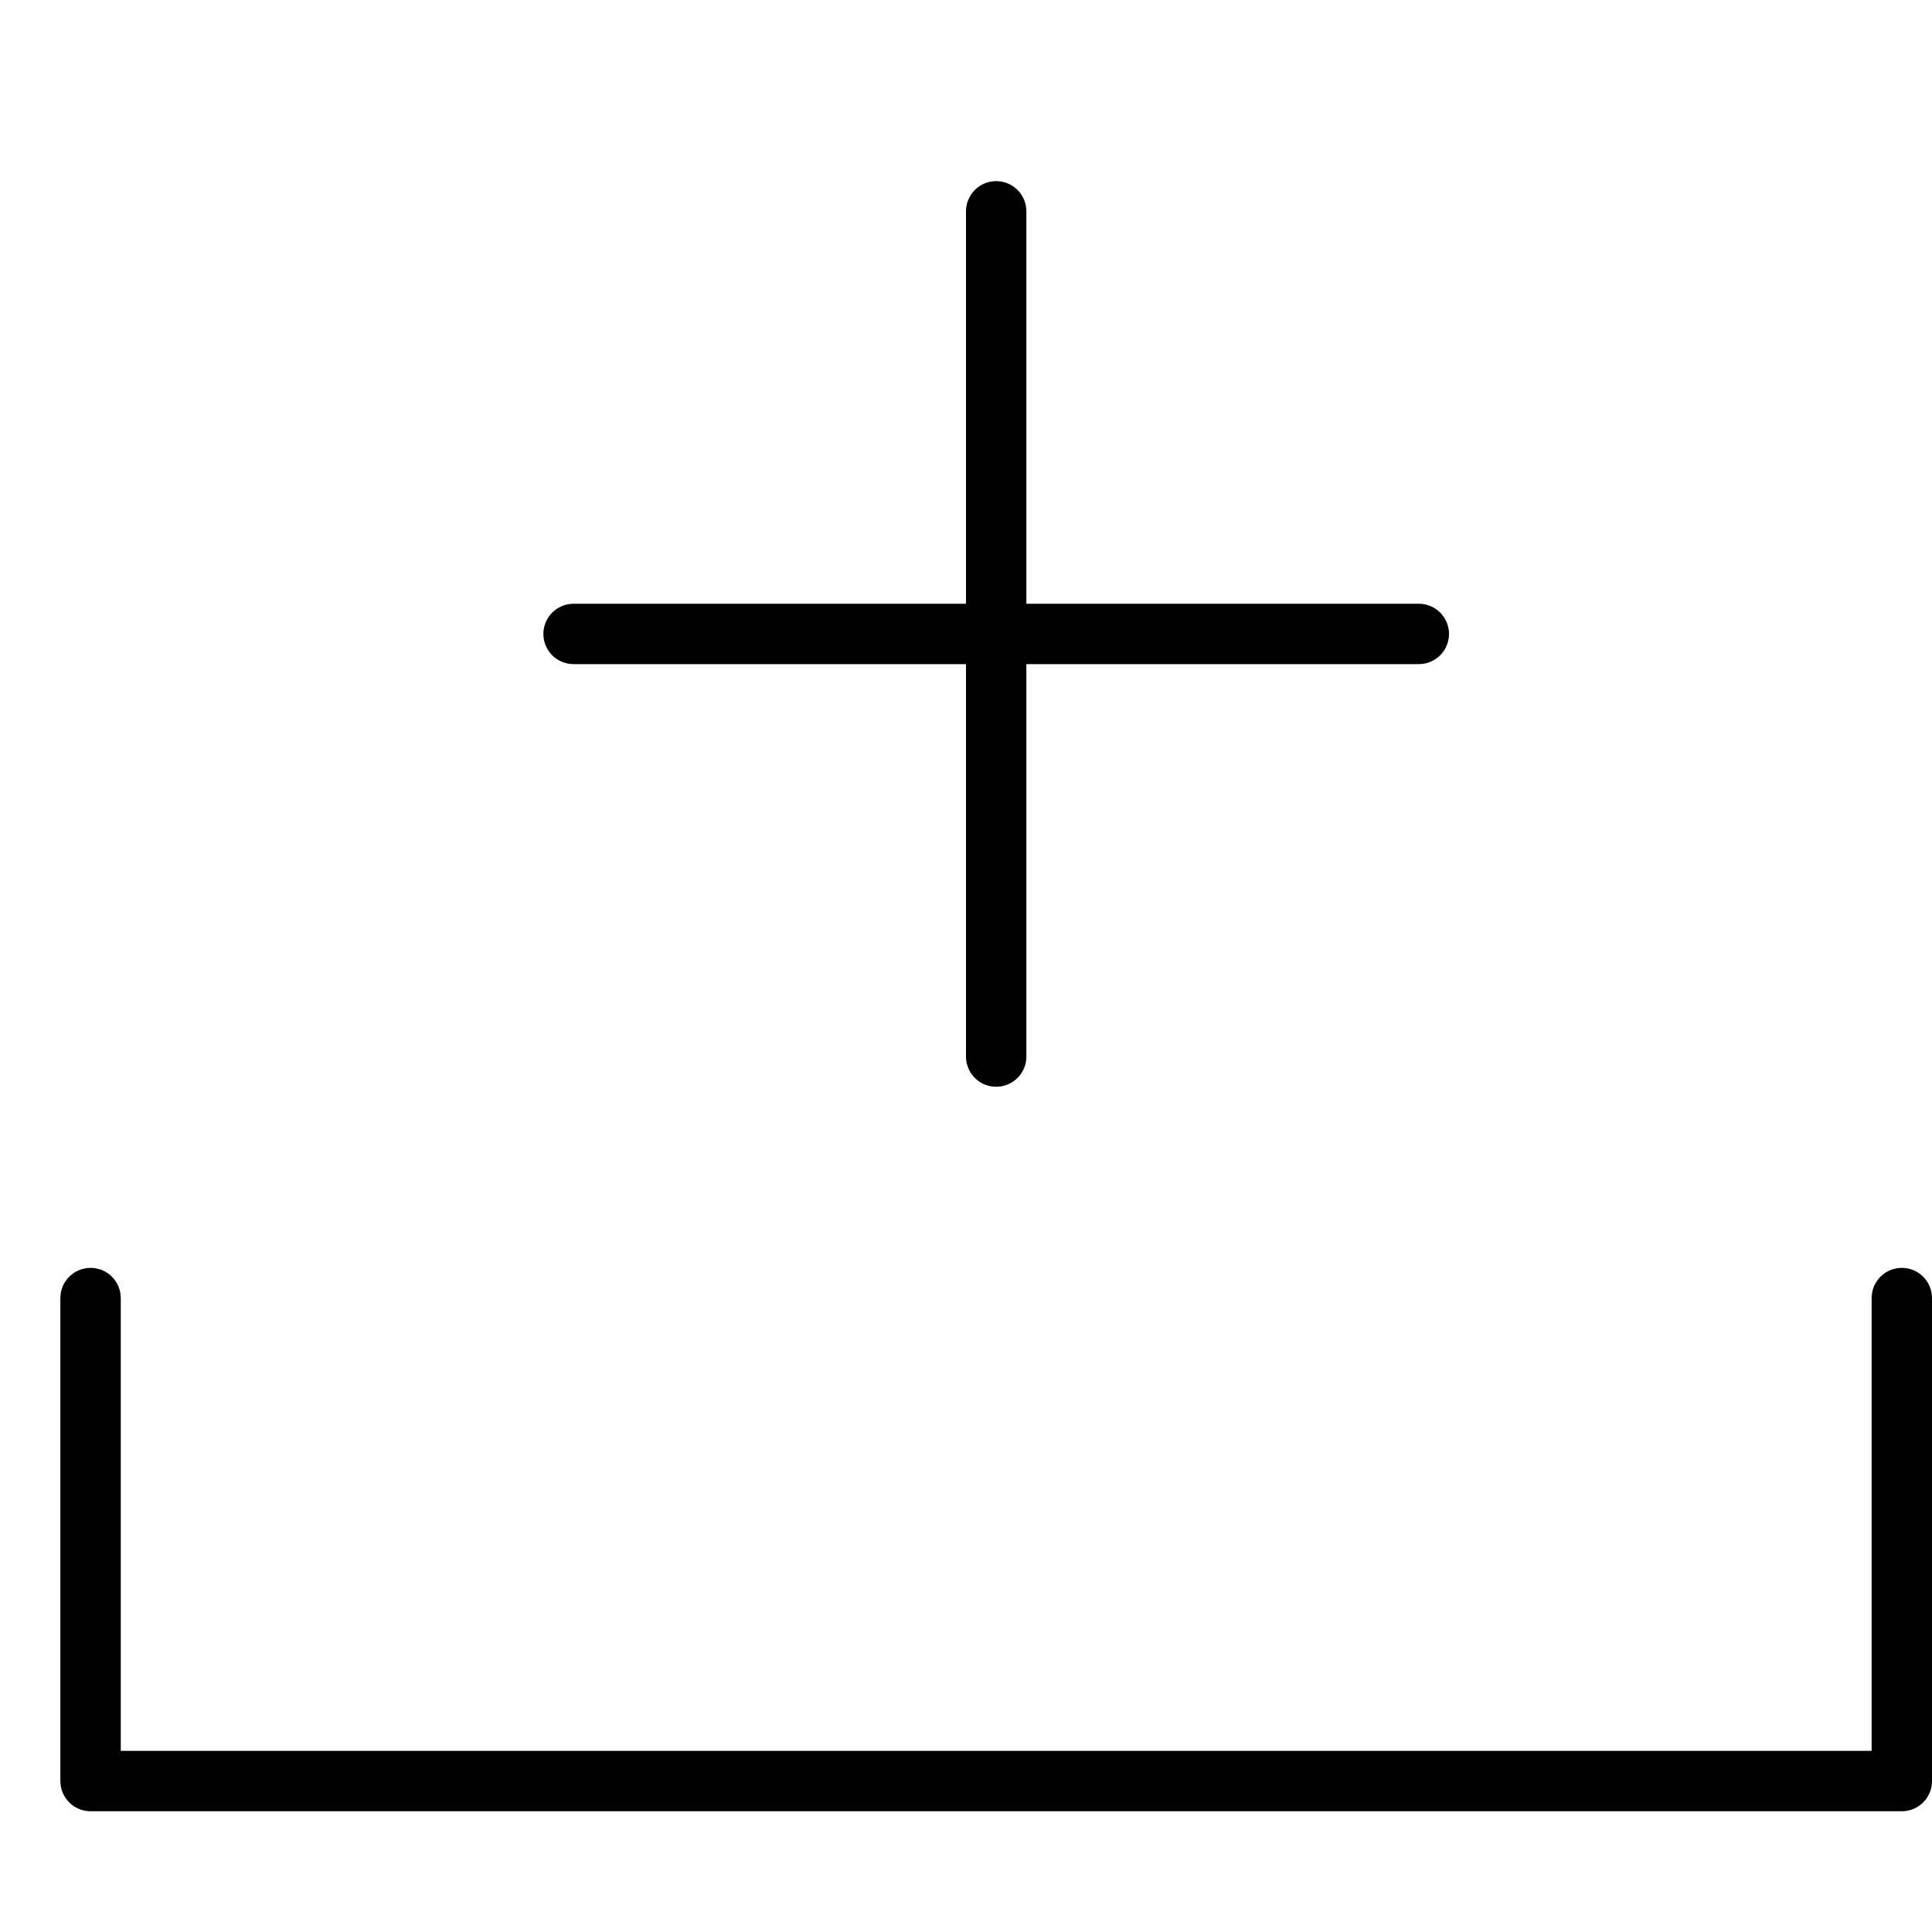 <svg xmlns="http://www.w3.org/2000/svg" viewBox="0 0 32 32"><title>file add</title><g stroke-linecap="round" stroke-width="1" fill="none" stroke="#000000" stroke-linejoin="round" class="nc-icon-wrapper" transform="translate(0.5 0.5)"> <polyline points="1 21 1 29 31 29 31 21"></polyline> <line x1="16" y1="3" x2="16" y2="17" stroke="#000000"></line> <line x1="23" y1="10" x2="9" y2="10" stroke="#000000"></line> </g></svg>